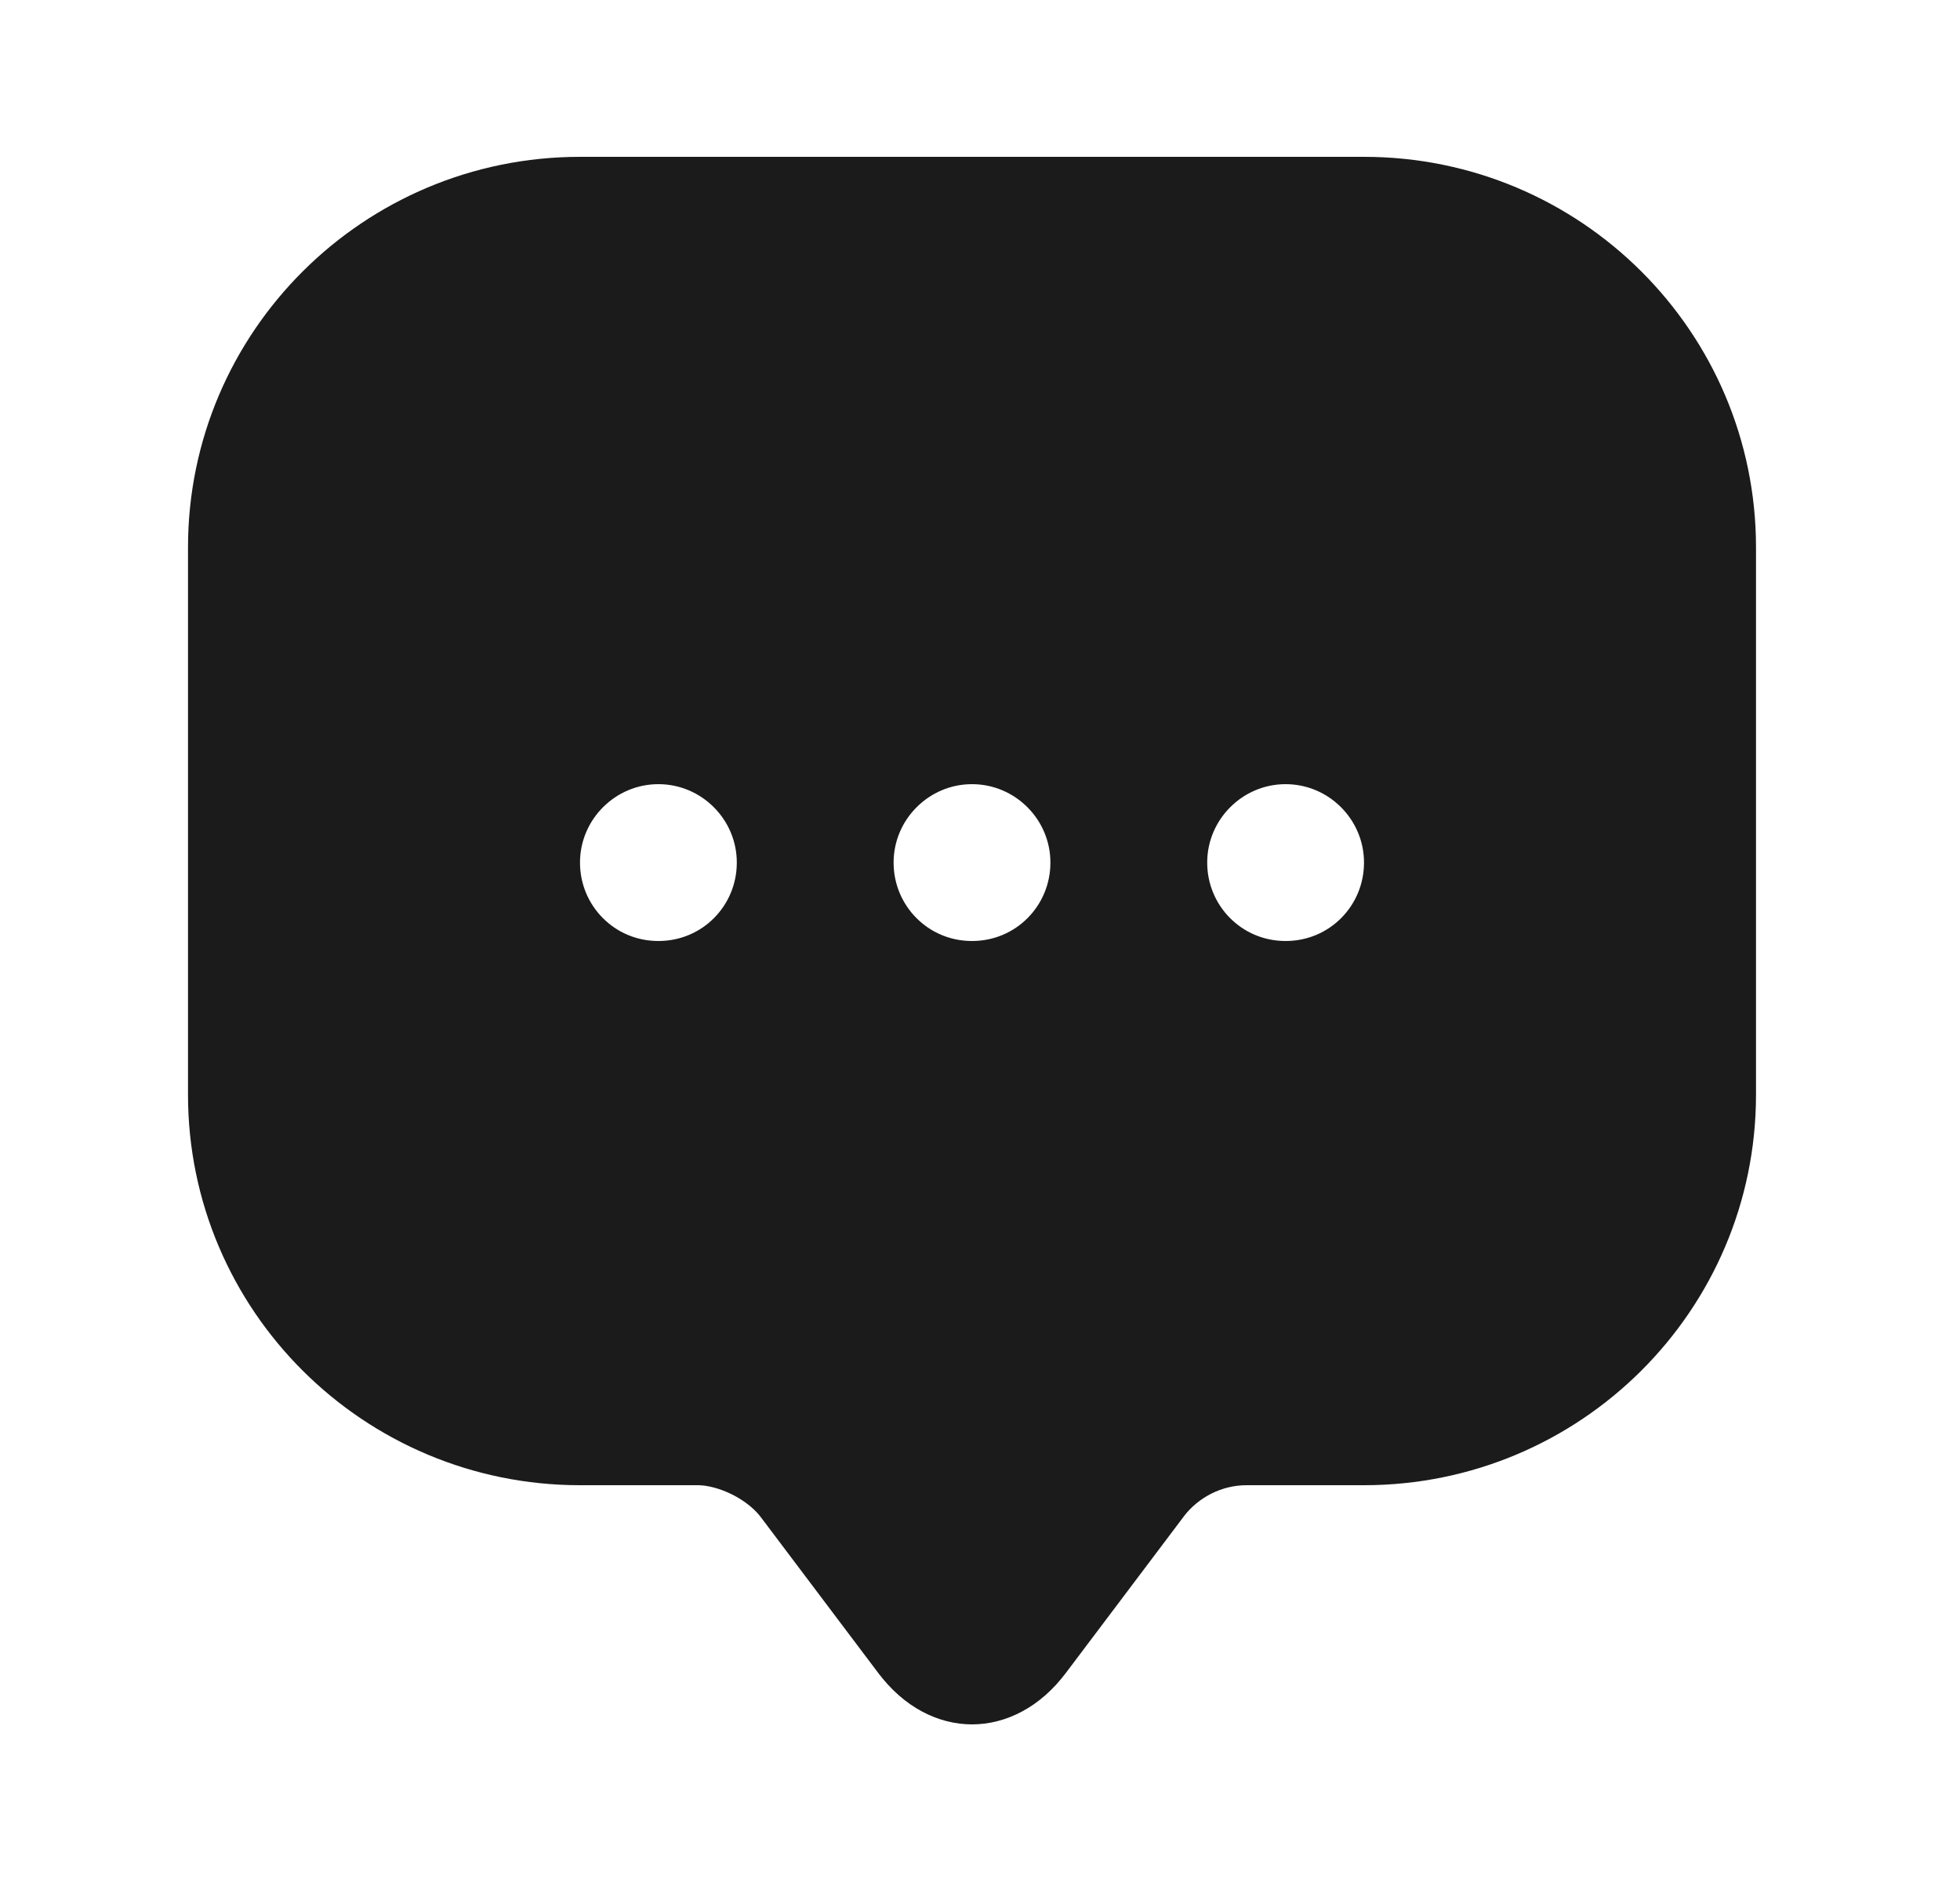<svg width="25" height="24" viewBox="0 0 25 24" fill="none" xmlns="http://www.w3.org/2000/svg">
<path d="M7.398 2.5H17.398C19.884 2.5 21.898 4.509 21.898 6.98V13.96C21.898 16.432 19.884 18.44 17.398 18.44H15.898C15.43 18.44 14.983 18.665 14.7 19.037L14.699 19.039L13.199 21.029L13.198 21.03C12.949 21.363 12.654 21.49 12.398 21.49C12.143 21.49 11.848 21.363 11.599 21.03L11.598 21.029L10.098 19.039L10.094 19.034C9.951 18.849 9.752 18.706 9.56 18.61C9.368 18.515 9.133 18.44 8.898 18.44H7.398C4.913 18.44 2.898 16.432 2.898 13.96V6.98C2.898 4.509 4.913 2.5 7.398 2.5ZM8.398 9.5C7.572 9.5 6.898 10.174 6.898 11C6.898 11.823 7.559 12.5 8.398 12.5C9.238 12.5 9.898 11.823 9.898 11C9.898 10.174 9.225 9.5 8.398 9.5ZM12.398 9.5C11.572 9.5 10.898 10.174 10.898 11C10.898 11.823 11.559 12.5 12.398 12.5C13.238 12.5 13.898 11.823 13.898 11C13.898 10.174 13.225 9.5 12.398 9.5ZM16.398 9.5C15.572 9.5 14.898 10.174 14.898 11C14.898 11.823 15.559 12.5 16.398 12.5C17.238 12.5 17.898 11.823 17.898 11C17.898 10.174 17.225 9.5 16.398 9.5Z" fill="#1B1B1B" stroke="#1B1B1B"/>
</svg>
